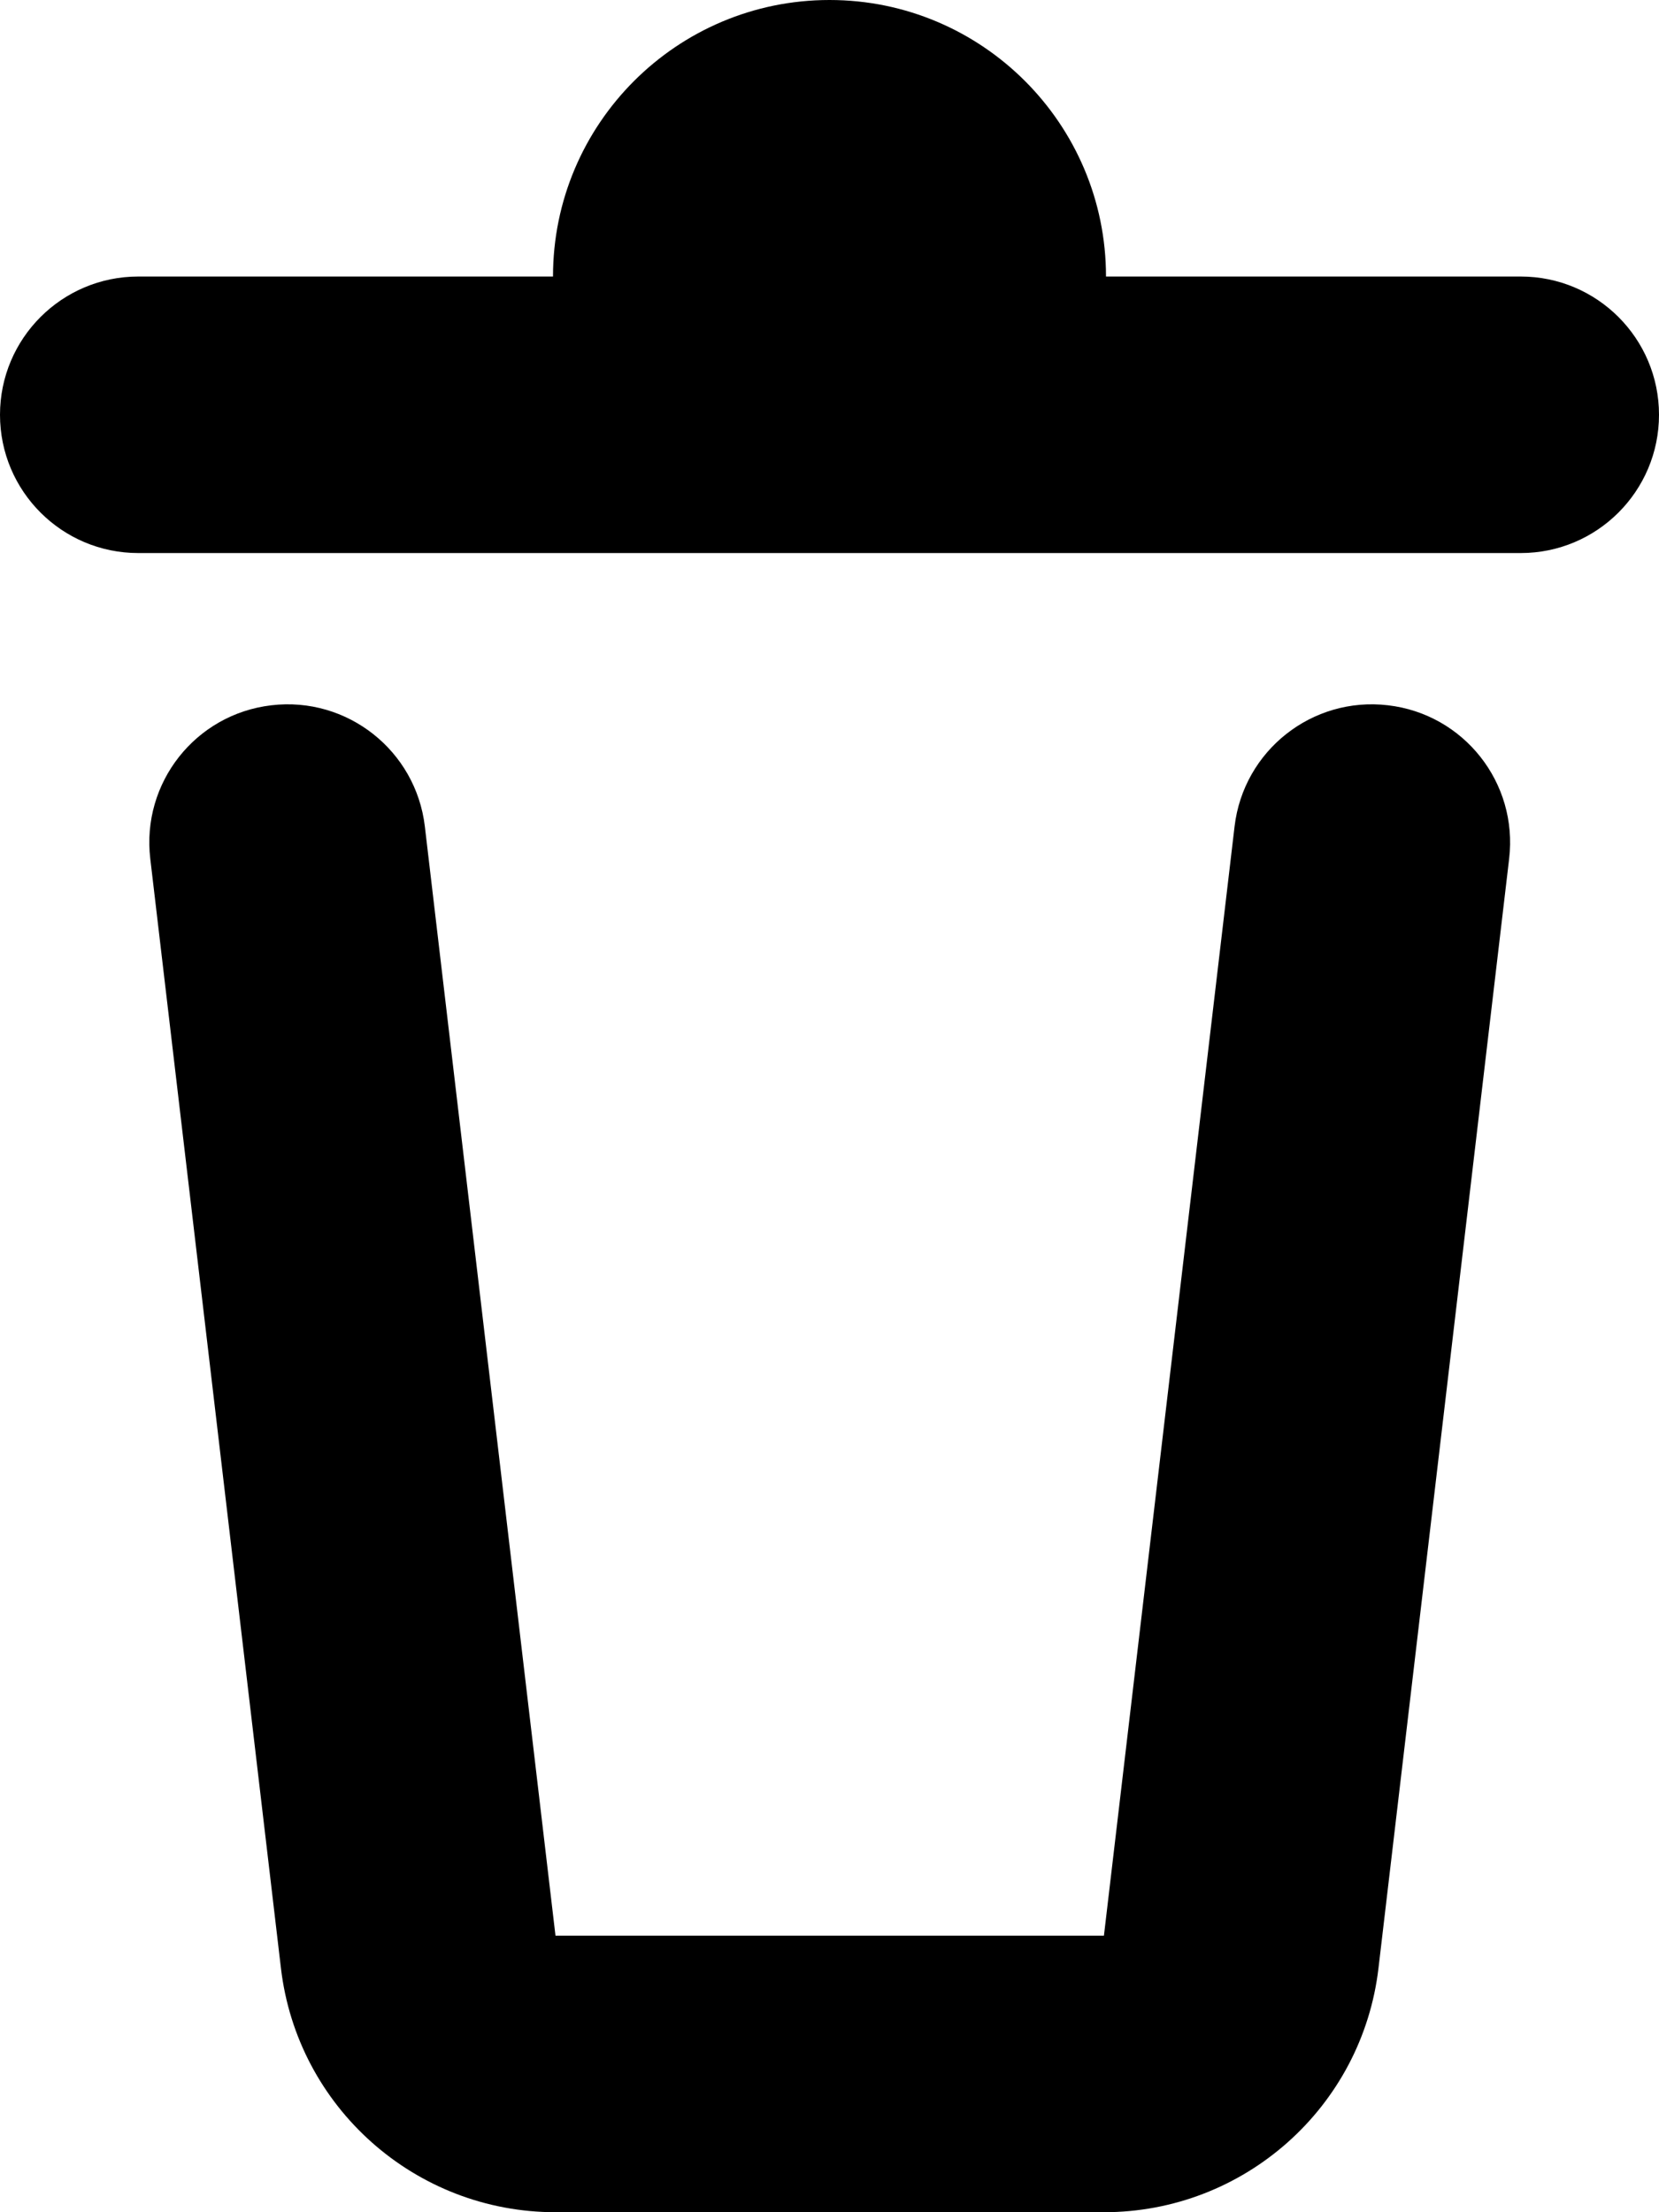 <svg width="12" height="16" viewBox="0 0 12 16" xmlns="http://www.w3.org/2000/svg">
<path d="M6 0C7.104 0 8 0.896 8 2H11C11.552 2 12 2.448 12 3C12 3.552 11.552 4 11 4H1C0.448 4 0 3.552 0 3C0 2.448 0.448 2 1 2H4C4 0.896 4.896 0 6 0Z"/>
<path d="M3.073 5.977C3.008 5.428 2.511 5.036 1.963 5.101C1.414 5.165 1.022 5.662 1.087 6.211L2.032 14.234C2.15 15.241 3.004 16 4.018 16H7.985C8.999 16 9.853 15.241 9.971 14.234L10.916 6.211C10.981 5.662 10.589 5.165 10.04 5.101C9.492 5.036 8.995 5.428 8.93 5.977L7.985 14H4.018L3.073 5.977Z"/>
</svg>